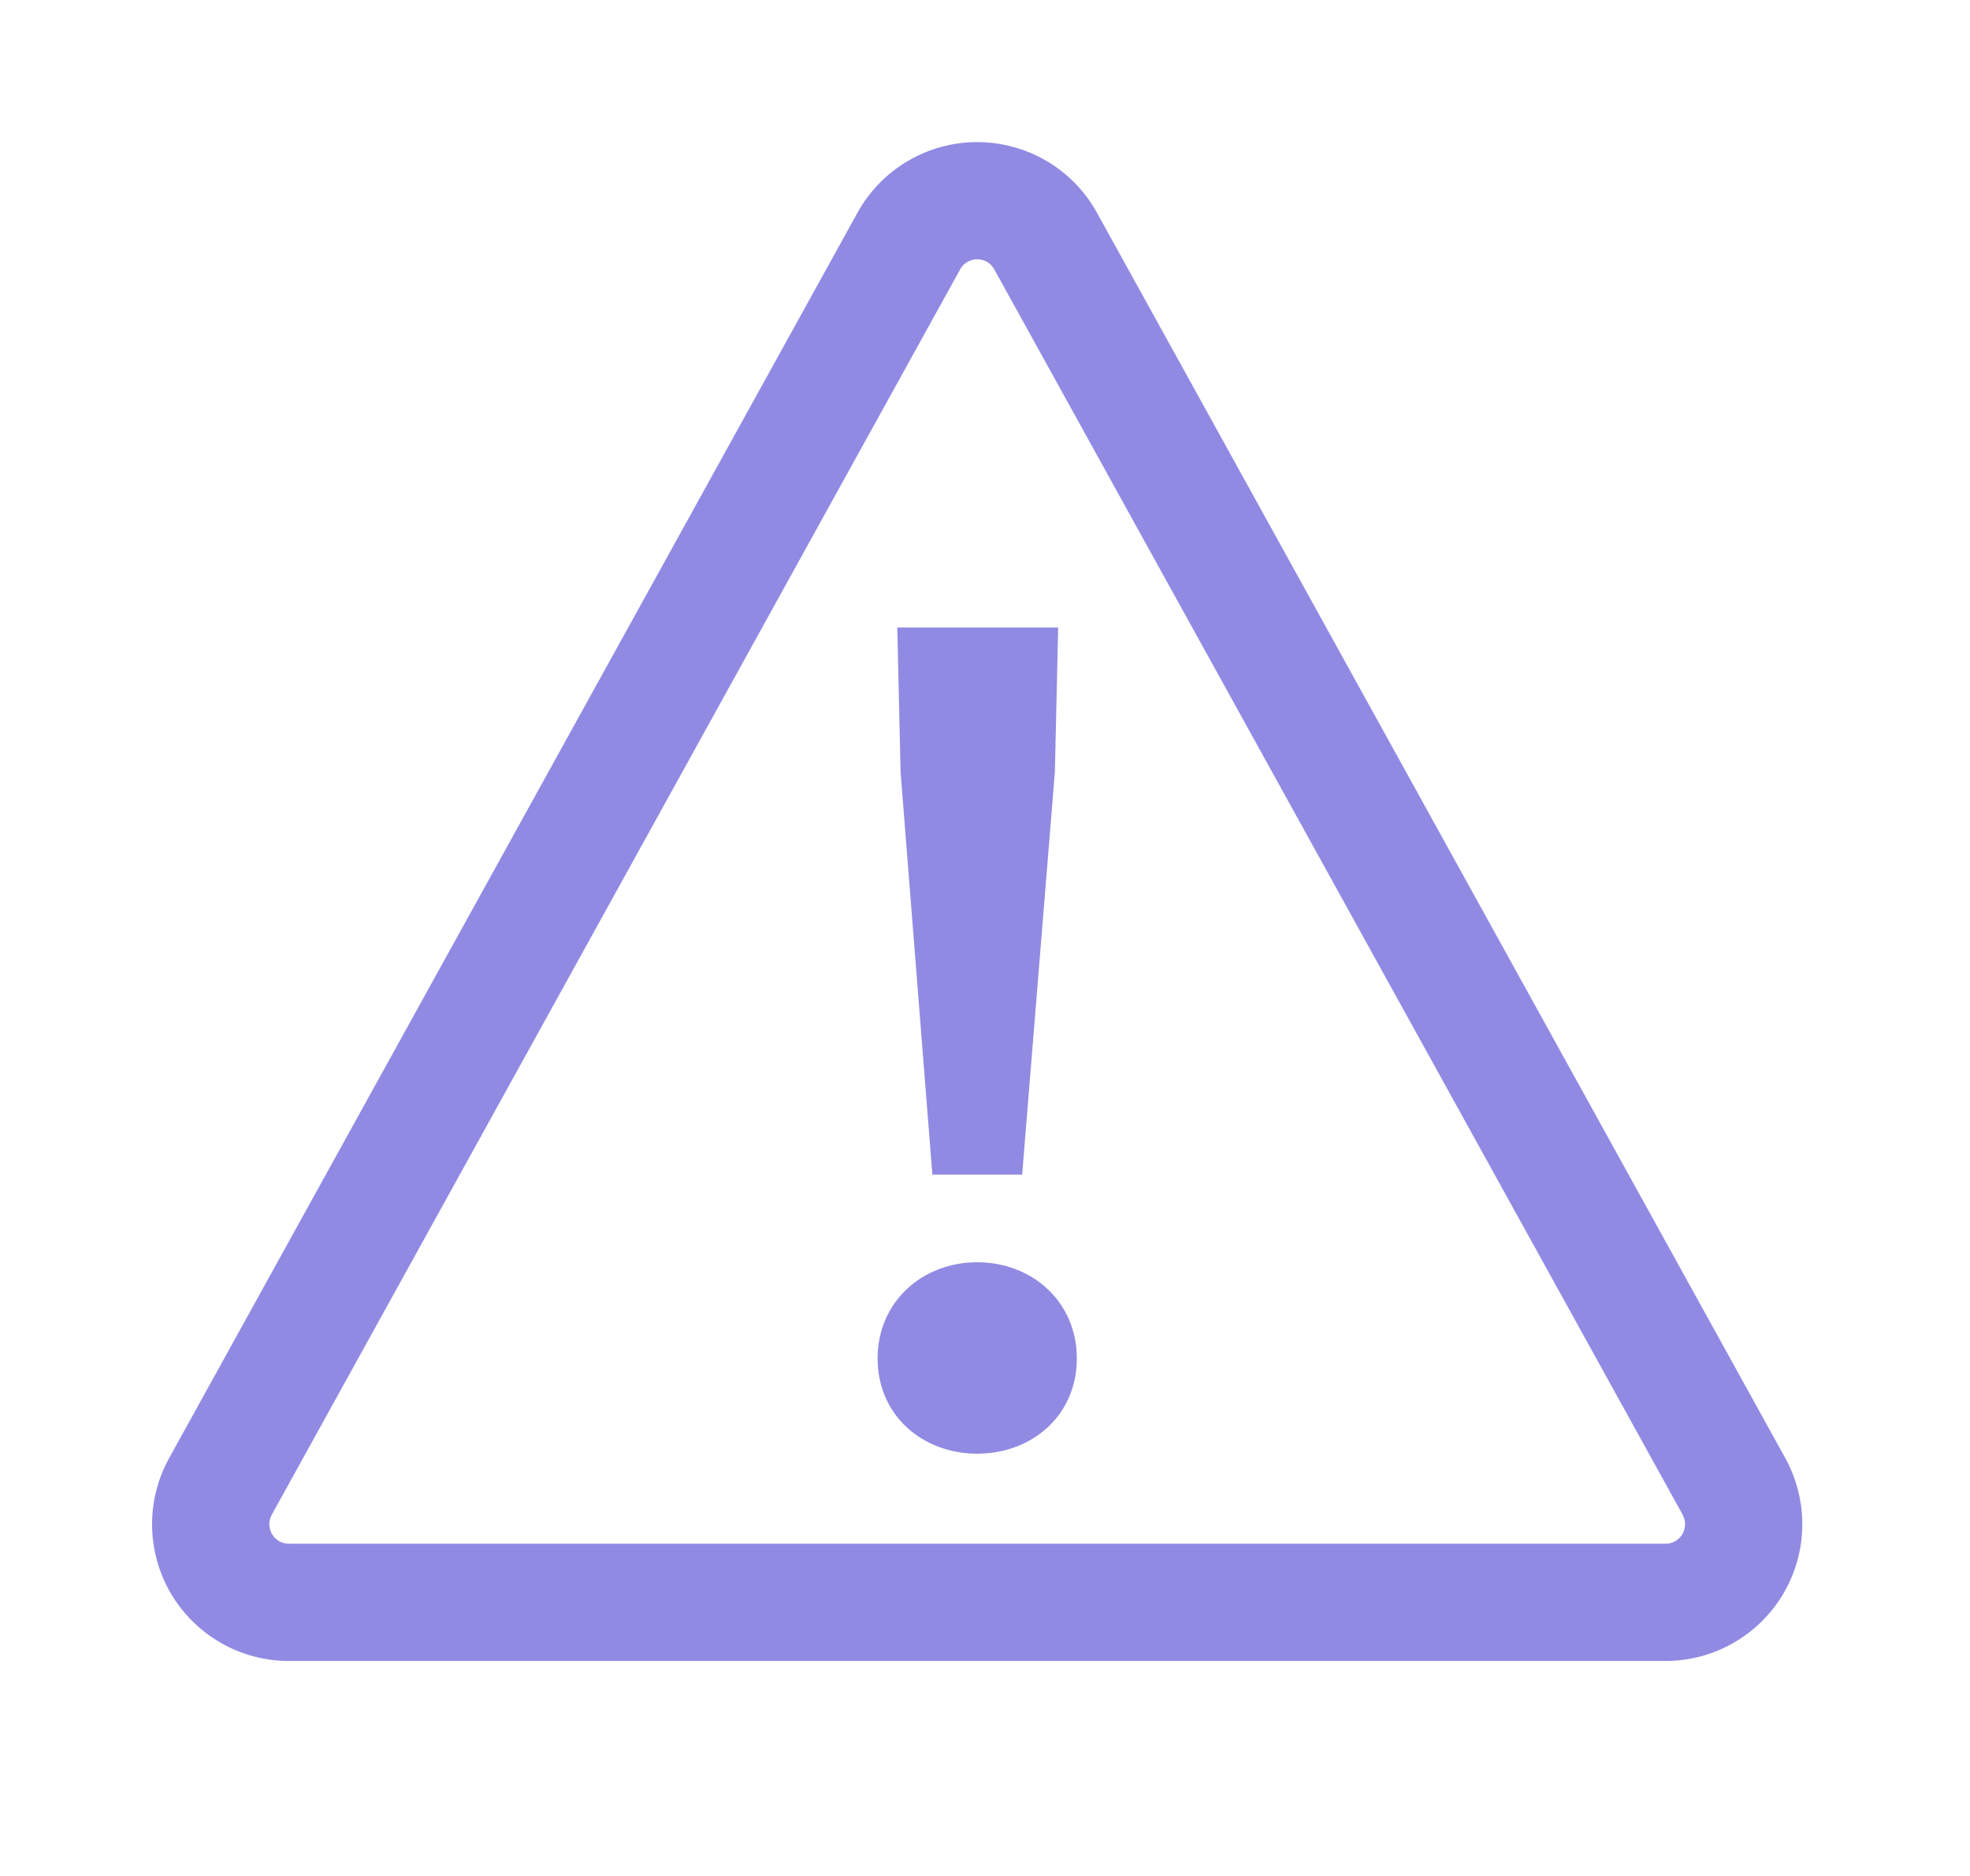 <svg width="21" height="20" viewBox="0 0 21 20" fill="none" xmlns="http://www.w3.org/2000/svg">
<path d="M10.896 12.523L11.245 8.23L11.28 6.69H9.565L9.6 8.23L9.939 12.523H10.896ZM10.417 15.498C11.001 15.498 11.479 15.09 11.479 14.483C11.479 13.877 11.001 13.457 10.417 13.457C9.834 13.457 9.355 13.877 9.355 14.483C9.355 15.09 9.834 15.498 10.417 15.498Z" fill="#918AE3"/>
<path d="M9.141 2.267L1.803 15.545C1.68 15.767 1.618 16.017 1.621 16.27C1.625 16.524 1.694 16.772 1.823 16.991C1.952 17.209 2.136 17.39 2.356 17.516C2.576 17.642 2.826 17.708 3.079 17.708H17.754C18.008 17.708 18.257 17.642 18.477 17.516C18.698 17.39 18.881 17.209 19.01 16.991C19.139 16.772 19.209 16.524 19.212 16.27C19.216 16.017 19.153 15.767 19.031 15.545L11.693 2.267C11.567 2.039 11.382 1.849 11.158 1.717C10.933 1.585 10.677 1.515 10.417 1.515C10.156 1.515 9.9 1.585 9.676 1.717C9.452 1.849 9.267 2.039 9.141 2.267ZM10.518 2.79C10.552 2.809 10.58 2.838 10.599 2.872L17.937 16.149C17.954 16.181 17.963 16.217 17.963 16.253C17.962 16.289 17.952 16.325 17.934 16.356C17.916 16.387 17.889 16.413 17.858 16.431C17.826 16.449 17.791 16.458 17.754 16.458H3.079C3.043 16.458 3.007 16.449 2.976 16.431C2.945 16.413 2.918 16.387 2.9 16.356C2.882 16.325 2.872 16.289 2.871 16.253C2.871 16.217 2.88 16.181 2.897 16.149L10.235 2.872C10.261 2.824 10.306 2.788 10.359 2.773C10.412 2.757 10.469 2.764 10.518 2.79Z" fill="#918AE3"/>
</svg>
